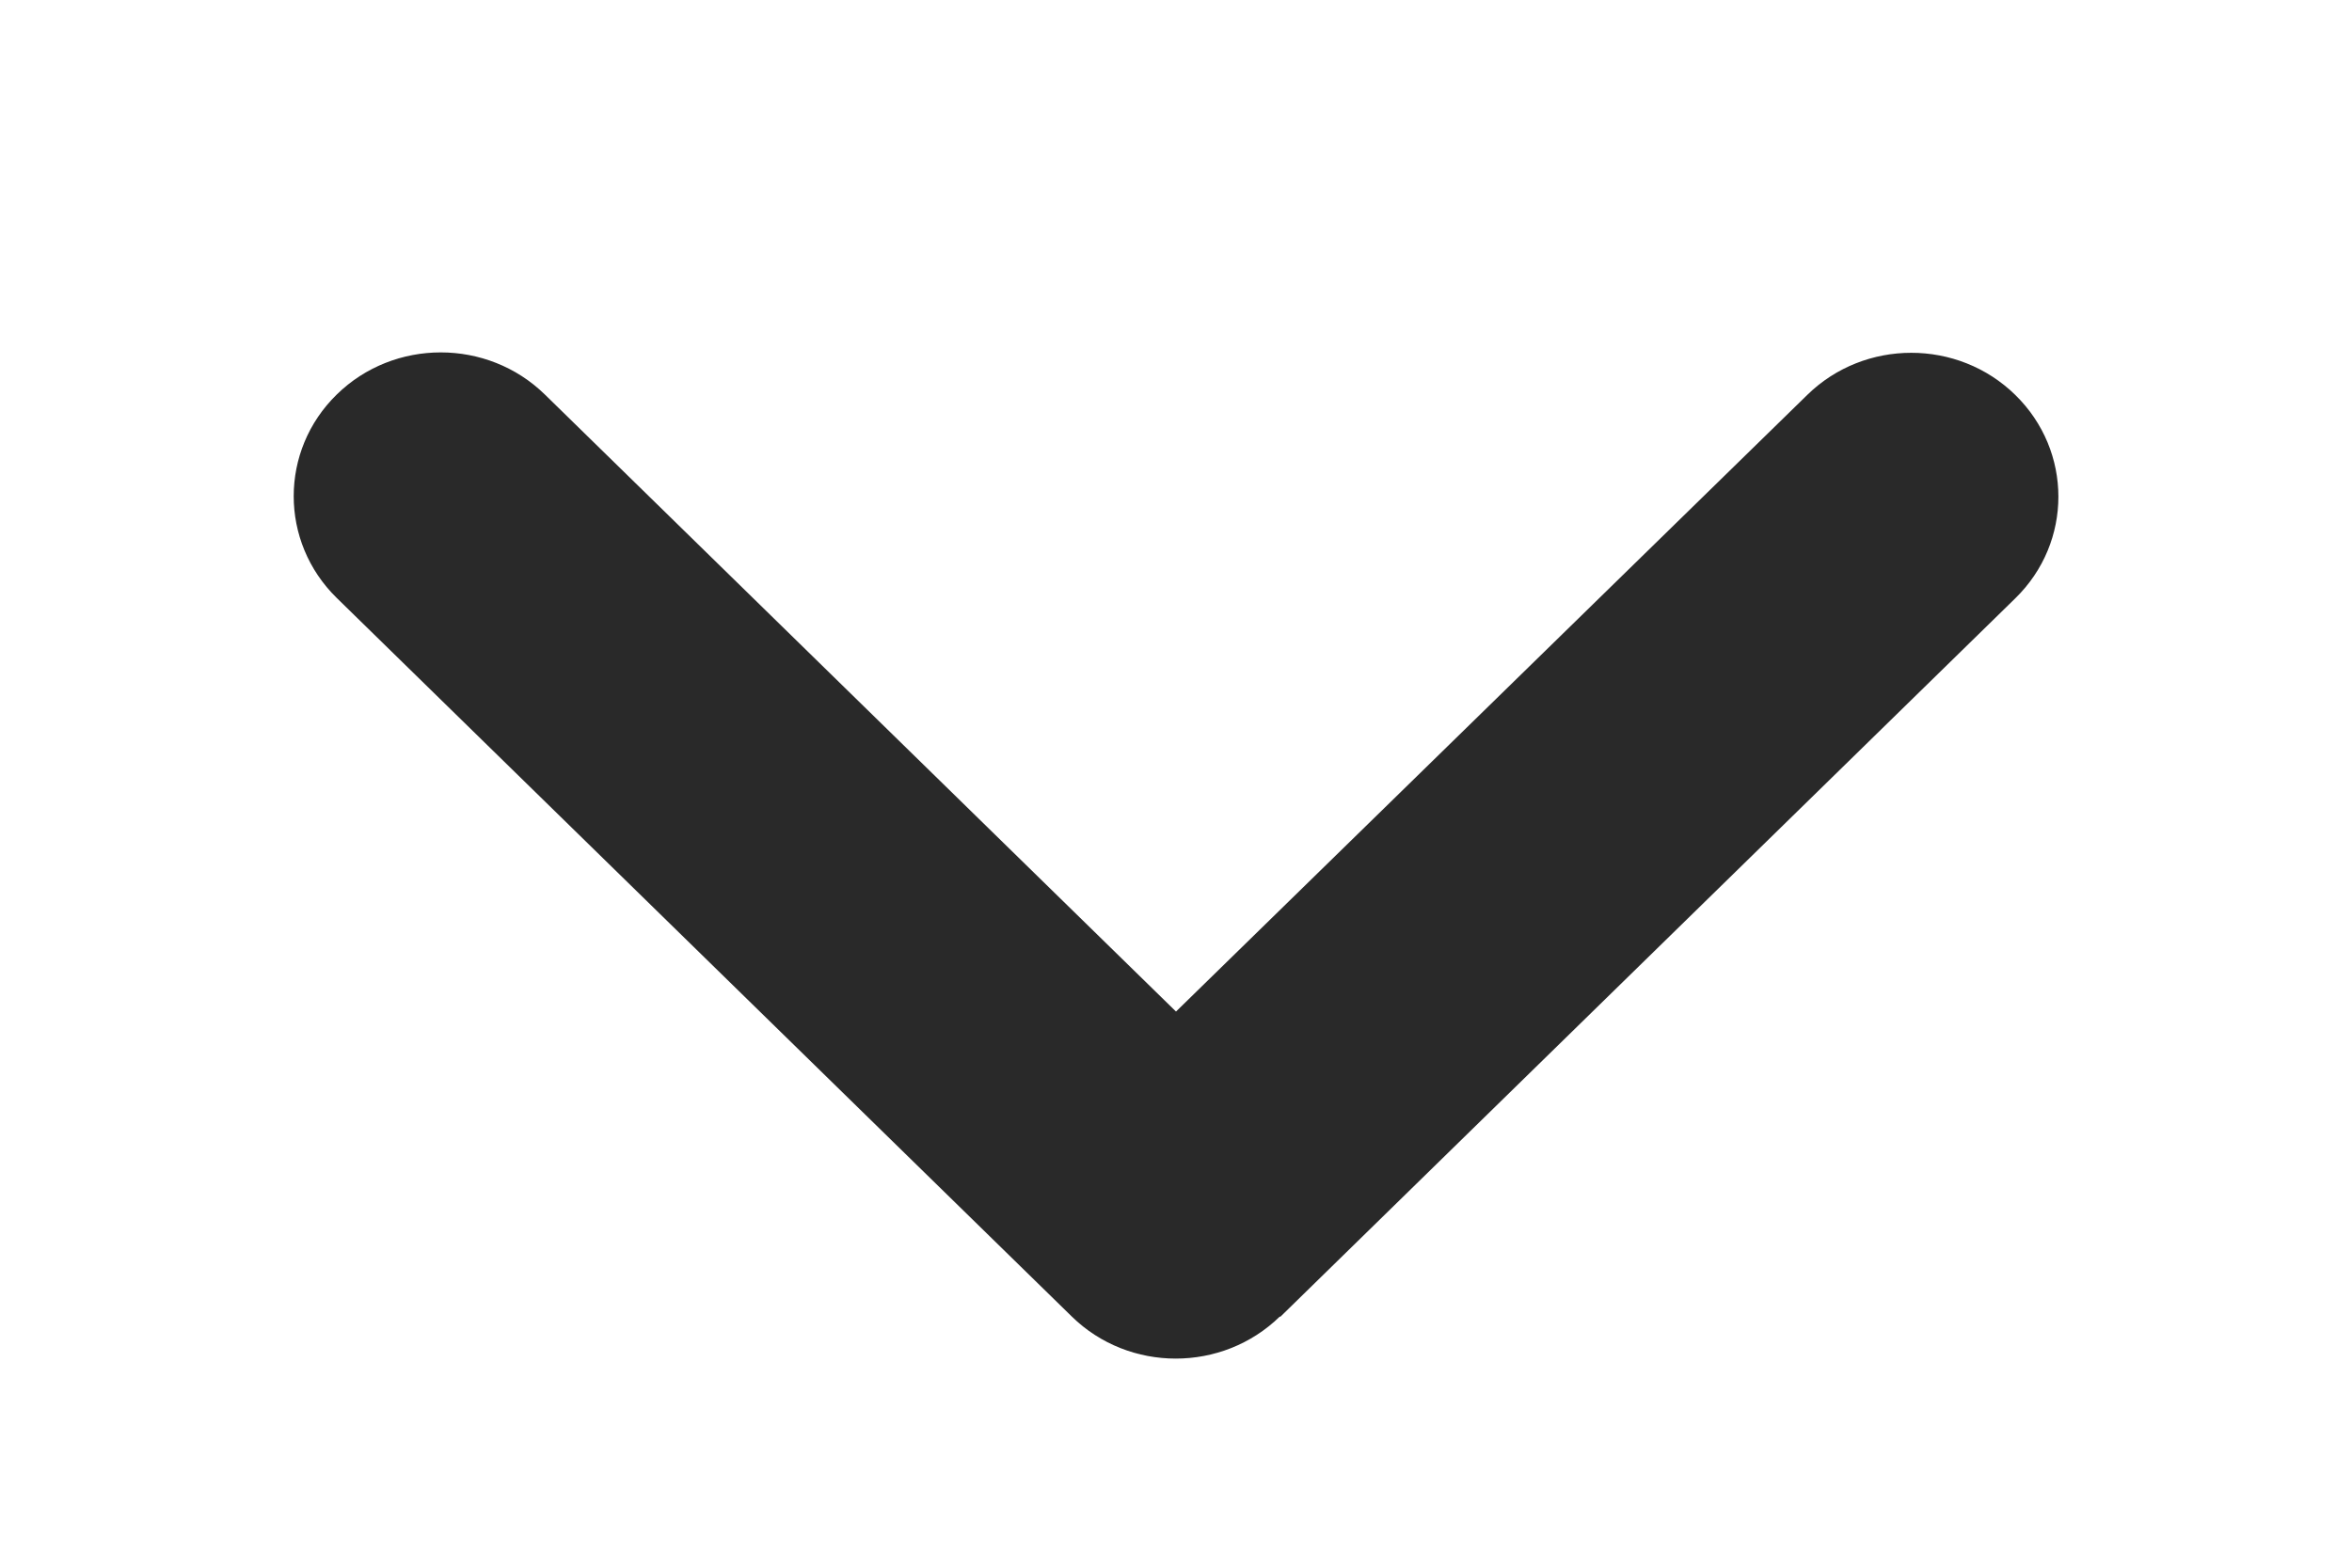 <svg width="18" height="12" viewBox="0 0 18 12" fill="none" xmlns="http://www.w3.org/2000/svg">
<g clip-path="url(#clip0_6_135)">
<path d="M9.795 10.077C9.355 10.507 8.641 10.507 8.202 10.077L2.577 4.577C2.138 4.147 2.138 3.449 2.577 3.02C3.016 2.59 3.73 2.59 4.17 3.02L9 7.743L13.831 3.023C14.27 2.593 14.984 2.593 15.423 3.023C15.863 3.453 15.863 4.151 15.423 4.58L9.798 10.08L9.795 10.077Z" fill="#292929"/>
</g>
<defs>
<clipPath id="clip0_6_135">
<rect width="11" height="18" fill="white" transform="matrix(0 1 -1 0 18 0.5)"/>
</clipPath>
</defs>
</svg>
